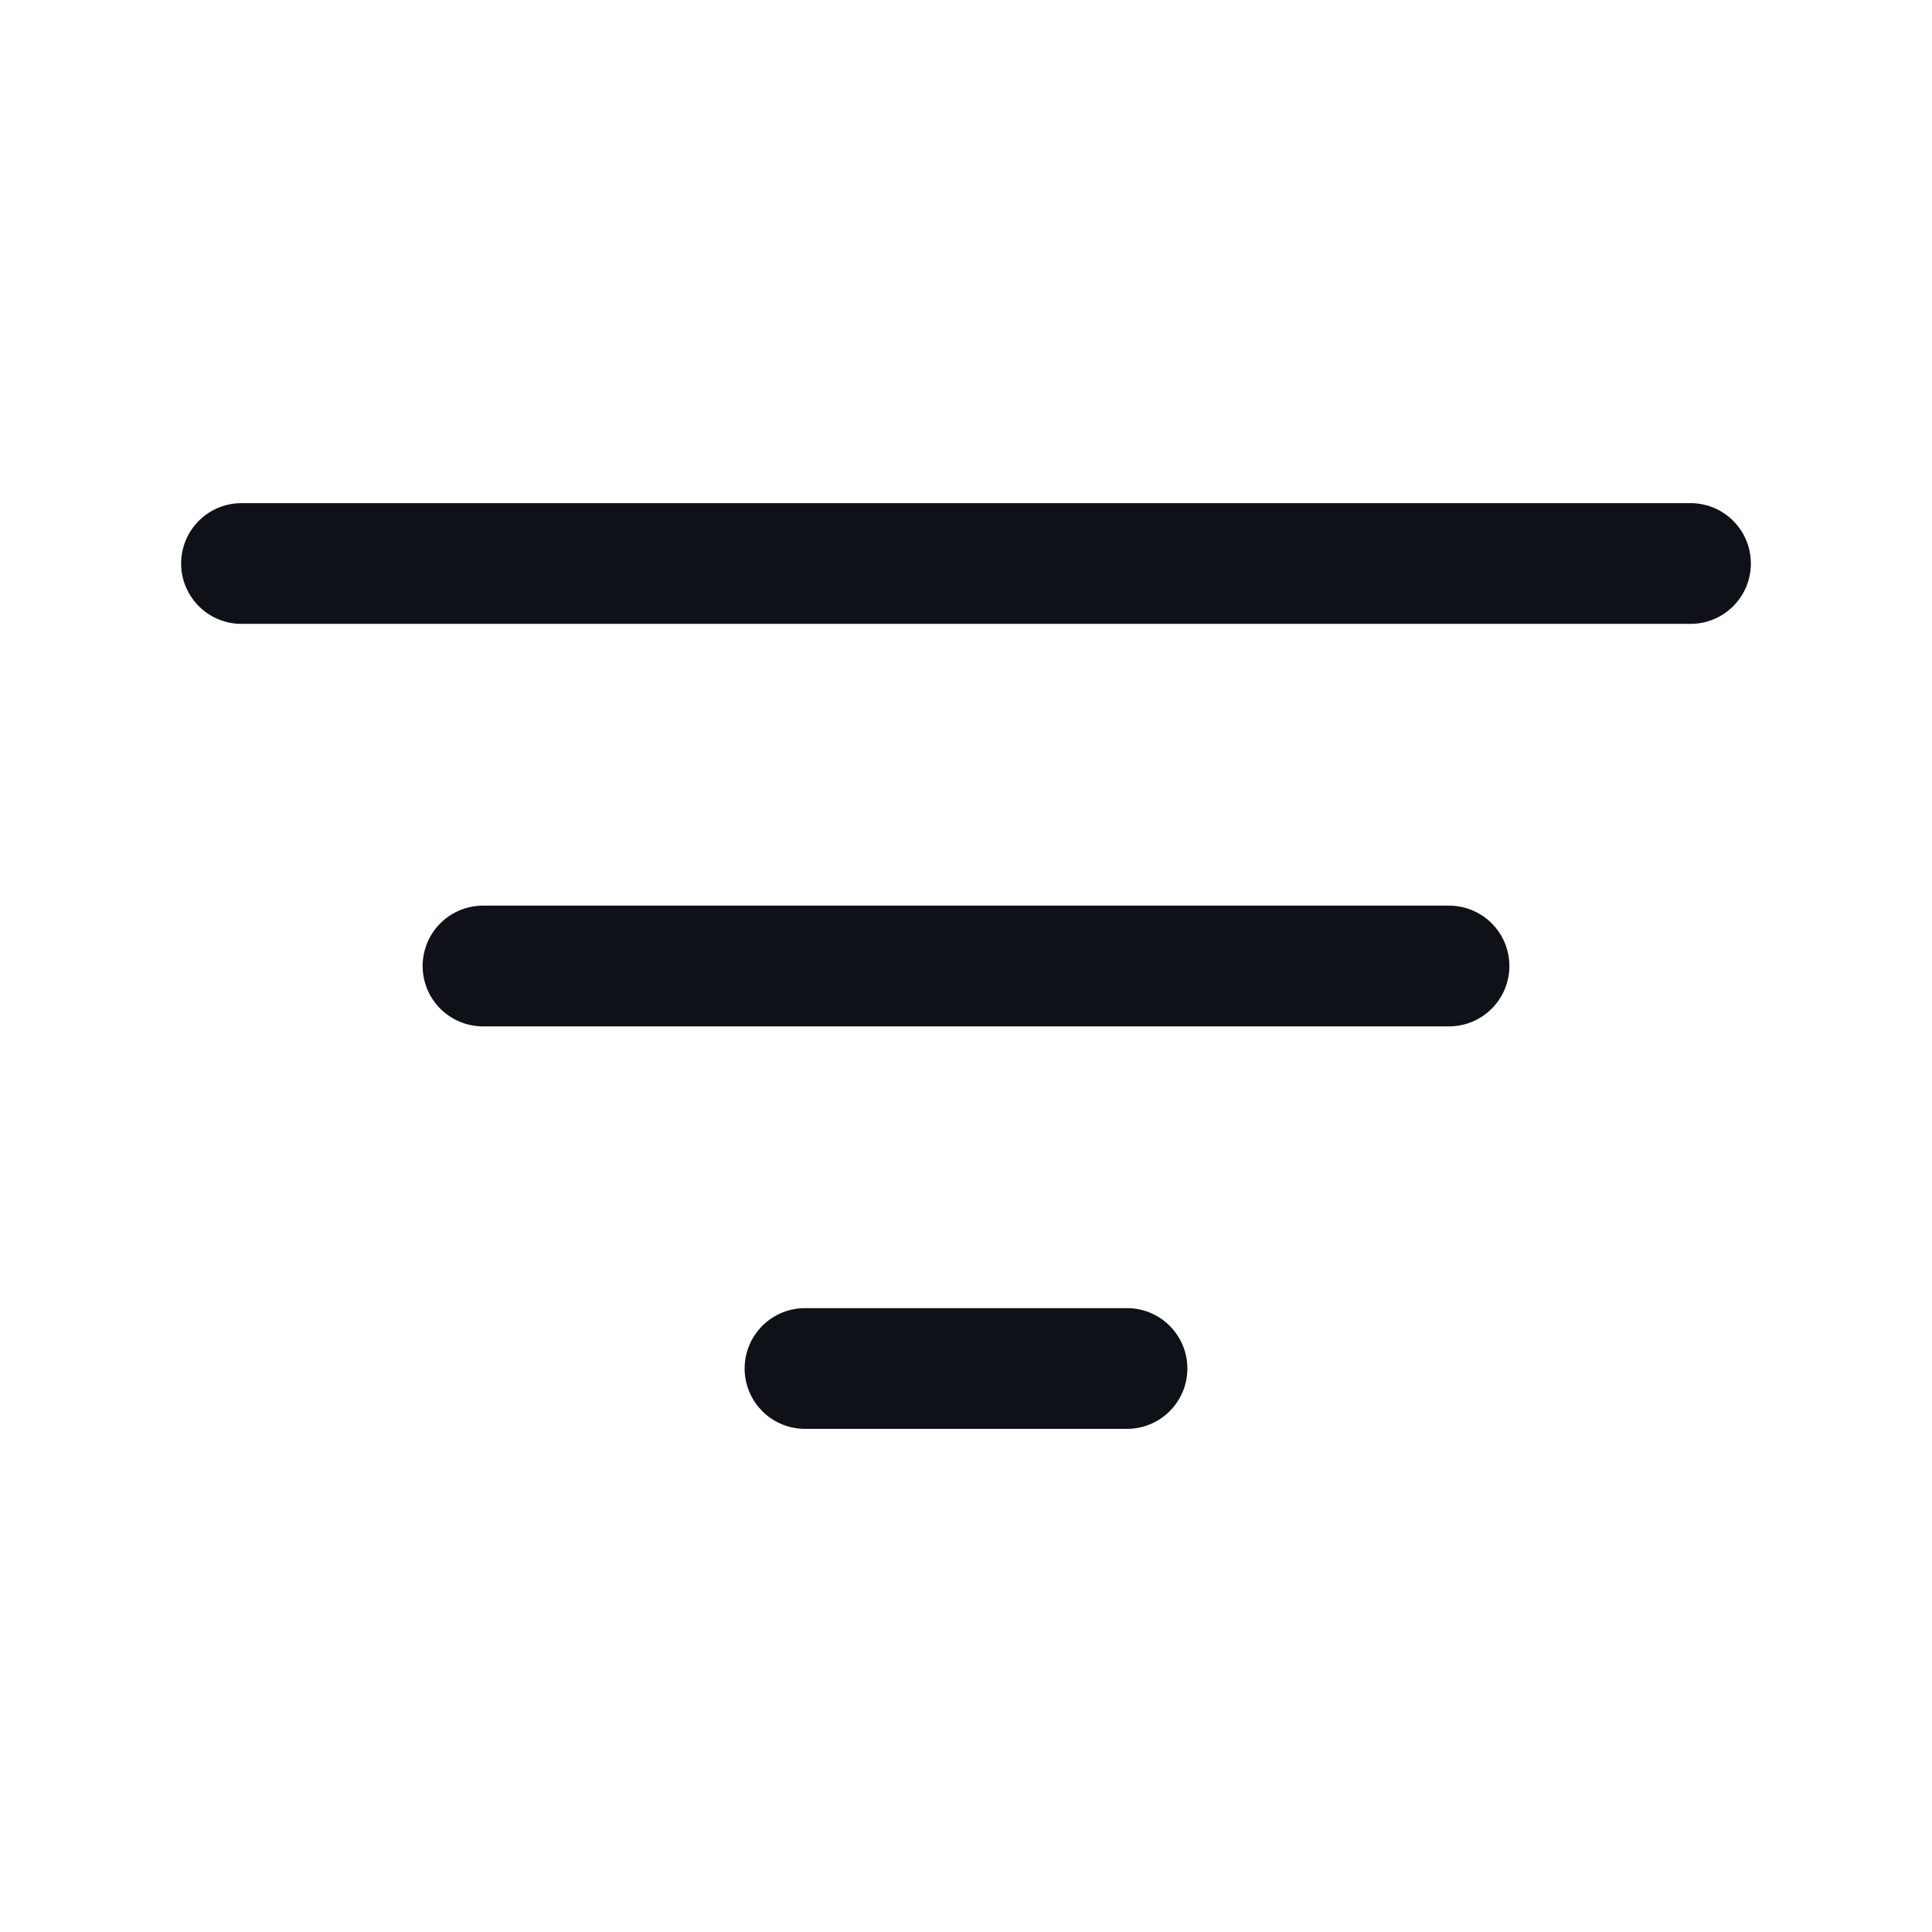 <svg width="24" height="24" viewBox="0 0 24 24" fill="none" xmlns="http://www.w3.org/2000/svg">
<path d="M3 7H21" stroke="#0E1117" stroke-width="1.5" stroke-linecap="round"/>
<path d="M6 12H18" stroke="#0E1117" stroke-width="1.5" stroke-linecap="round"/>
<path d="M10 17H14" stroke="#0E1117" stroke-width="1.5" stroke-linecap="round"/>
</svg>
